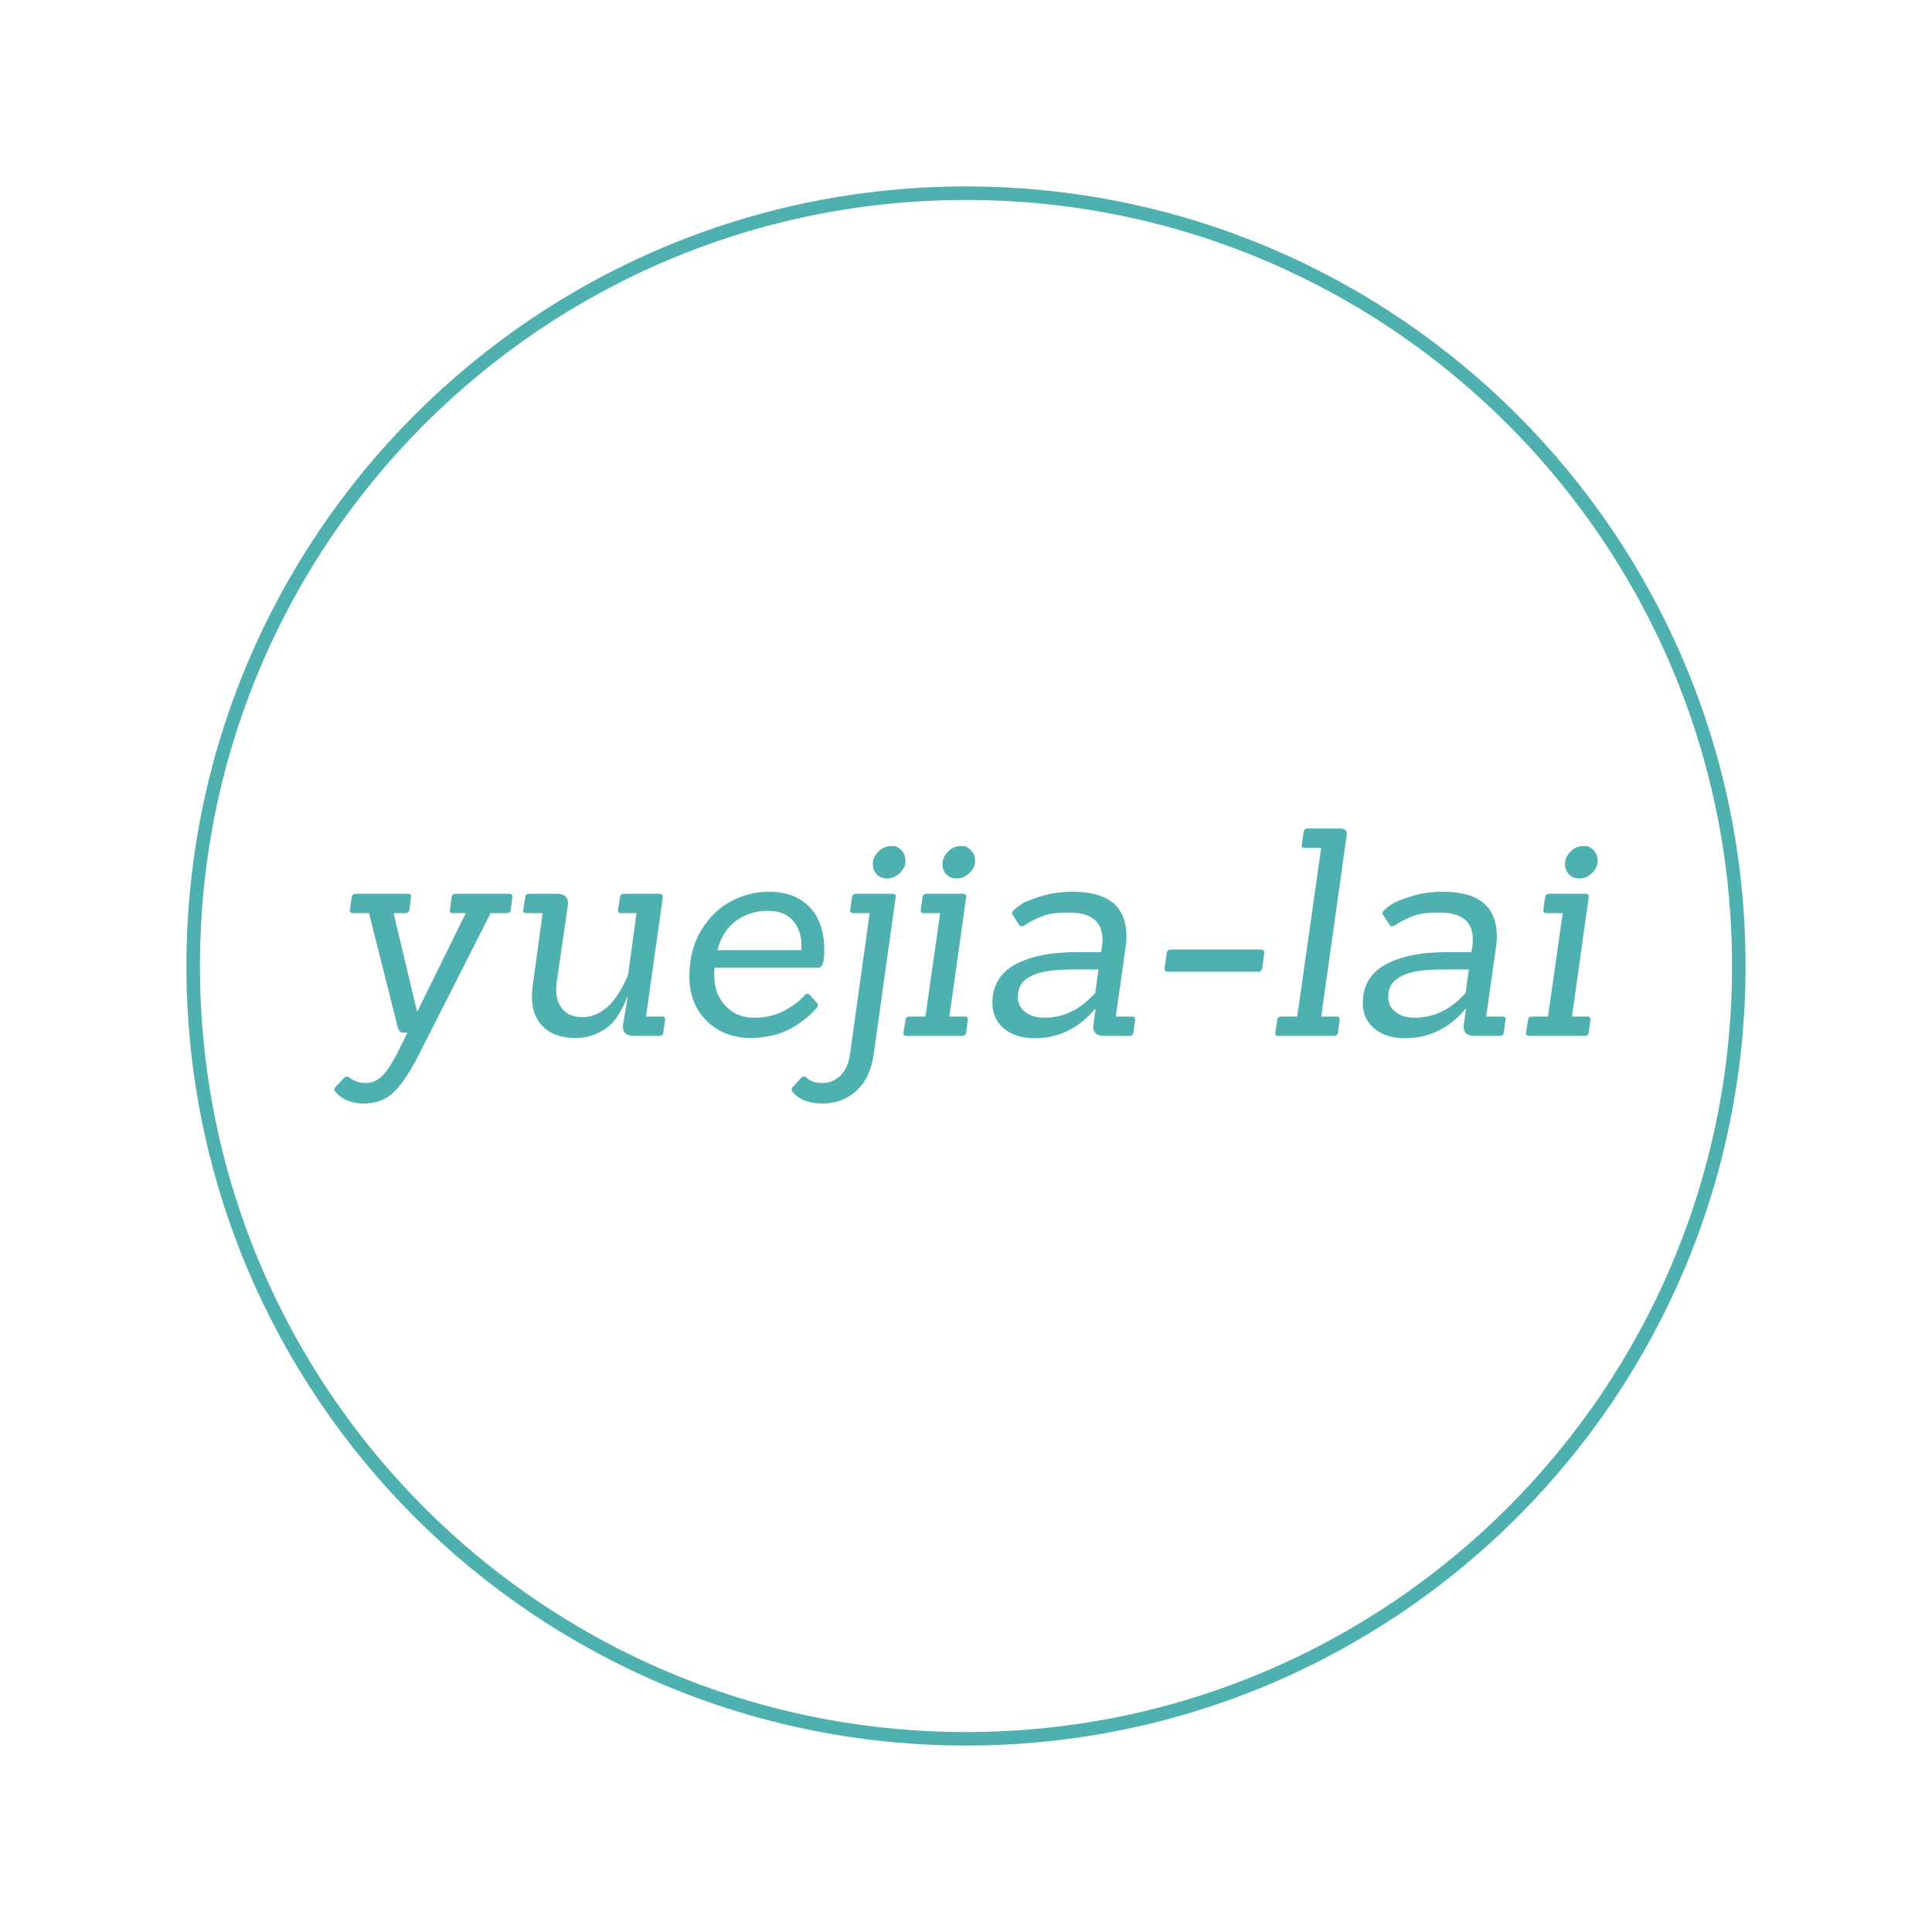 <svg version="1.1" xmlns="http://www.w3.org/2000/svg" xmlns:xlink="http://www.w3.org/1999/xlink" width="500" height="500"><g data-paper-data="{&quot;description&quot;:&quot;Logo for yuejia-lai\n===================\n\nThis logo was generated by MarkMaker at http://emblemmatic.org/markmaker/ and may be composed of elements designed by others.\n\nThe font is Sanchez Italic designed by Daniel Hernandez and released under the OFL license via Google Fonts: https://www.google.com/fonts/specimen/Sanchez. The font includes this copyright statement: Copyright (c) 2012, LatinoType (luciano@latinotype.com), with Reserved Font Names 'Sanchez'\n\nMarkMaker uses semantic data from the Princeton University WordNet database http://wordnet.princeton.edu and font descriptions from Google Fonts https://www.google.com/fonts.&quot;}" fill="none" fill-rule="nonzero" stroke="none" stroke-width="none" stroke-linecap="butt" stroke-linejoin="miter" stroke-miterlimit="10" stroke-dasharray="" stroke-dashoffset="0" font-family="none" font-weight="none" font-size="none" text-anchor="none" style="mix-blend-mode: normal"><path d="M50,250c0,-110.457 89.543,-200 200,-200c110.457,0 200,89.543 200,200c0,110.457 -89.543,200 -200,200c-110.457,0 -200,-89.543 -200,-200z" fill="none" stroke="#4fb0b0" stroke-width="3.5"></path><g data-paper-data="{&quot;elementType&quot;:&quot;logo&quot;}" fill="#4fb0b0" stroke="none" stroke-width="1"><g data-paper-data="{&quot;elementType&quot;:&quot;text&quot;}"><g data-paper-data="{&quot;baseline&quot;:71.8,&quot;elementType&quot;:&quot;row&quot;}"><g data-paper-data="{&quot;baselineProportion&quot;:0.7542016806722689,&quot;fontSize&quot;:100,&quot;baseline&quot;:71.8,&quot;elementType&quot;:&quot;word&quot;}"><path d="M104.543,267.271c-0.498,0 -0.872,-0.137 -1.121,-0.411c-0.249,-0.274 -0.449,-0.76 -0.598,-1.458l-7.327,-29.084h-4.112c-0.648,0 -0.922,-0.299 -0.822,-0.897l0.449,-3.215c0.1,-0.598 0.449,-0.897 1.047,-0.897h13.533c0.648,0 0.897,0.299 0.748,0.897l-0.374,3.215c-0.1,0.598 -0.474,0.897 -1.121,0.897h-2.991l6.056,25.346h0.15l12.486,-25.346h-3.364c-0.598,0 -0.847,-0.299 -0.748,-0.897l0.449,-3.215c0.1,-0.598 0.449,-0.897 1.047,-0.897h13.906c0.598,0 0.847,0.299 0.748,0.897l-0.374,3.215c-0.05,0.598 -0.424,0.897 -1.121,0.897h-4.112l-18.542,36.561c-2.243,4.436 -4.386,7.664 -6.43,9.682c-2.044,2.019 -4.648,3.028 -7.813,3.028c-3.165,0 -5.595,-0.972 -7.29,-2.916c-0.249,-0.249 -0.374,-0.486 -0.374,-0.71c0,-0.224 0.1,-0.436 0.299,-0.636l2.243,-2.393c0.299,-0.299 0.723,-0.349 1.271,-0.15c1.246,0.997 2.654,1.495 4.224,1.495c1.57,0 2.953,-0.548 4.15,-1.645c1.196,-1.097 2.517,-3.04 3.963,-5.832l2.766,-5.533z" data-paper-data="{&quot;elementType&quot;:&quot;letter&quot;,&quot;baseline&quot;:49.2,&quot;baselineProportion&quot;:0.6776859504132231,&quot;fontSize&quot;:100}"></path><path d="M144.094,231.309c1.944,0 2.916,0.797 2.916,2.393c0,0.199 -0.025,0.449 -0.075,0.748l-2.841,19.663c-0.1,0.698 -0.15,1.371 -0.15,2.019c0,1.894 0.449,3.439 1.346,4.635c1.146,1.645 2.966,2.467 5.458,2.467c1.545,0 3.016,-0.399 4.411,-1.196c1.396,-0.797 2.53,-1.745 3.402,-2.841c0.872,-1.097 1.632,-2.218 2.28,-3.364c1.196,-2.193 1.794,-3.589 1.794,-4.187l2.093,-15.327h-3.963c-0.648,0 -0.922,-0.299 -0.822,-0.897l0.523,-3.215c0.05,-0.598 0.374,-0.897 0.972,-0.897h9.271c0.598,0 0.872,0.299 0.822,0.897l-4.336,30.878h4.187c0.548,0 0.797,0.299 0.748,0.897l-0.449,3.215c-0.05,0.598 -0.399,0.897 -1.047,0.897h-6.505c-1.944,0 -2.916,-0.797 -2.916,-2.393c0,-0.199 0.025,-0.449 0.075,-0.748l1.121,-6.804h-0.224c-0.15,0.748 -0.623,1.844 -1.421,3.29c-0.797,1.445 -1.645,2.629 -2.542,3.551c-0.897,0.922 -2.168,1.757 -3.813,2.505c-1.645,0.748 -3.464,1.121 -5.458,1.121c-3.988,0 -6.978,-1.171 -8.972,-3.514c-1.545,-1.894 -2.318,-4.237 -2.318,-7.028c0,-0.797 0.05,-1.62 0.15,-2.467l2.617,-19.29h-4.187c-0.648,0 -0.922,-0.299 -0.822,-0.897l0.523,-3.215c0.05,-0.598 0.374,-0.897 0.972,-0.897z" data-paper-data="{&quot;elementType&quot;:&quot;letter&quot;,&quot;baseline&quot;:49.2,&quot;baselineProportion&quot;:0.9859719438877755,&quot;fontSize&quot;:100}"></path><path d="M211.832,250.449h-26.916c-0.05,0.648 -0.075,1.296 -0.075,1.944c0,3.19 0.96,5.819 2.878,7.888c1.919,2.069 4.399,3.103 7.439,3.103c3.04,0 5.72,-0.648 8.037,-1.944c2.318,-1.296 3.975,-2.567 4.972,-3.813c0.449,-0.498 0.897,-0.573 1.346,-0.224l1.794,2.019c0.449,0.449 0.474,0.922 0.075,1.421c-0.399,0.498 -1.009,1.121 -1.832,1.869c-0.822,0.748 -1.931,1.595 -3.327,2.542c-3.389,2.243 -7.377,3.364 -11.963,3.364c-4.586,0 -8.374,-1.47 -11.364,-4.411c-2.991,-2.941 -4.486,-6.754 -4.486,-11.439c0,-4.685 1.034,-8.71 3.103,-12.075c2.069,-3.364 4.648,-5.857 7.738,-7.477c3.09,-1.62 6.33,-2.43 9.72,-2.43c4.536,0 8.062,1.333 10.579,4c2.517,2.667 3.776,6.368 3.776,11.103c0,3.04 -0.498,4.561 -1.495,4.561M207.421,244.617c0,-2.492 -0.723,-4.598 -2.168,-6.318c-1.445,-1.72 -3.664,-2.579 -6.654,-2.579c-2.991,0 -5.67,0.847 -8.037,2.542c-2.368,1.695 -4,4.237 -4.897,7.626h21.682c0.05,-0.449 0.075,-0.872 0.075,-1.271z" data-paper-data="{&quot;elementType&quot;:&quot;letter&quot;,&quot;baseline&quot;:49.900000000000006,&quot;baselineProportion&quot;:0.9861660079051383,&quot;fontSize&quot;:100}"></path><path d="M220.804,236.318c-0.598,0 -0.847,-0.299 -0.748,-0.897l0.449,-3.215c0.1,-0.598 0.449,-0.897 1.047,-0.897h9.495c0.548,0 0.822,0.199 0.822,0.598c0,0.1 -0.025,0.199 -0.075,0.299l-5.682,40.673c-0.598,4.137 -2.106,7.29 -4.523,9.458c-2.417,2.168 -5.333,3.252 -8.748,3.252c-3.414,0 -5.969,-0.972 -7.664,-2.916c-0.199,-0.199 -0.299,-0.424 -0.299,-0.673c0,-0.249 0.125,-0.498 0.374,-0.748l2.019,-2.243c0.498,-0.498 0.972,-0.548 1.421,-0.15c0.947,0.947 2.318,1.421 4.112,1.421c1.794,0 3.352,-0.636 4.673,-1.907c1.321,-1.271 2.156,-3.128 2.505,-5.57l5.084,-36.486zM230.486,218.972c0,0 0.293,0 0.878,0c0.586,0 1.227,0.361 1.925,1.084c0.698,0.723 1.047,1.657 1.047,2.804c0,1.146 -0.498,2.181 -1.495,3.103c-0.997,0.922 -2.069,1.383 -3.215,1.383c-1.146,0 -2.056,-0.349 -2.729,-1.047c-0.673,-0.698 -1.009,-1.62 -1.009,-2.766c0,-1.146 0.474,-2.193 1.421,-3.14c0.947,-0.947 2.006,-1.421 3.178,-1.421" data-paper-data="{&quot;elementType&quot;:&quot;letter&quot;,&quot;baseline&quot;:65.7,&quot;baselineProportion&quot;:0.7373737373737373,&quot;fontSize&quot;:100}"></path><path d="M248.916,268.093h-14.28c-0.648,0 -0.922,-0.299 -0.822,-0.897l0.523,-3.215c0.05,-0.598 0.374,-0.897 0.972,-0.897h4.187l3.813,-26.766h-4.187c-0.648,0 -0.922,-0.299 -0.822,-0.897l0.449,-3.215c0.1,-0.598 0.449,-0.897 1.047,-0.897h9.421c0.598,0 0.872,0.299 0.822,0.897l-4.336,30.878h3.963c0.598,0 0.872,0.299 0.822,0.897l-0.449,3.215c-0.05,0.598 -0.424,0.897 -1.121,0.897M248.505,218.972c0,0 0.293,0 0.878,0c0.586,0 1.227,0.361 1.925,1.084c0.698,0.723 1.047,1.657 1.047,2.804c0,1.146 -0.498,2.181 -1.495,3.103c-0.997,0.922 -2.069,1.383 -3.215,1.383c-1.146,0 -2.056,-0.349 -2.729,-1.047c-0.673,-0.698 -1.009,-1.62 -1.009,-2.766c0,-1.146 0.474,-2.193 1.421,-3.14c0.947,-0.947 2.006,-1.421 3.178,-1.421z" data-paper-data="{&quot;elementType&quot;:&quot;letter&quot;,&quot;baseline&quot;:65.7,&quot;baselineProportion&quot;:1,&quot;fontSize&quot;:100}"></path><path d="M292.28,268.093h-6.505c-1.894,0 -2.841,-0.773 -2.841,-2.318c0,-0.249 0.025,-0.523 0.075,-0.822l0.523,-3.813h-0.15c-4.237,5.034 -9.445,7.551 -15.626,7.551c-3.24,0 -5.869,-0.822 -7.888,-2.467c-2.019,-1.645 -3.028,-3.863 -3.028,-6.654c0,-4.486 1.956,-7.801 5.869,-9.944c3.913,-2.143 9.234,-3.215 15.963,-3.215h6.28l0.15,-0.897c0.15,-0.797 0.224,-1.57 0.224,-2.318c0,-4.685 -2.891,-7.028 -8.673,-7.028c-3.04,0 -5.271,0.287 -6.692,0.86c-1.421,0.573 -2.442,1.034 -3.065,1.383c-0.623,0.349 -1.097,0.636 -1.421,0.86c-0.324,0.224 -0.511,0.336 -0.561,0.336c-0.548,0.199 -0.922,0.125 -1.121,-0.224l-1.72,-2.617c-0.249,-0.399 -0.15,-0.81 0.299,-1.234c0.449,-0.424 1.084,-0.922 1.907,-1.495c0.822,-0.573 2.505,-1.259 5.047,-2.056c2.542,-0.797 5.308,-1.196 8.299,-1.196c9.271,0 13.906,3.863 13.906,11.589c0,1.047 -0.1,2.168 -0.299,3.364l-2.467,17.346h4.262c0.548,0 0.797,0.299 0.748,0.897l-0.449,3.215c-0.05,0.598 -0.399,0.897 -1.047,0.897M278.374,250.897c-4.586,0 -7.85,0.336 -9.794,1.009c-1.944,0.673 -3.29,1.495 -4.037,2.467c-0.748,0.972 -1.121,2.218 -1.121,3.738c0,1.52 0.623,2.779 1.869,3.776c1.246,0.997 2.941,1.495 5.084,1.495c4.885,0 9.246,-2.143 13.084,-6.43l0.822,-6.056z" data-paper-data="{&quot;elementType&quot;:&quot;letter&quot;,&quot;baseline&quot;:49.900000000000006,&quot;baselineProportion&quot;:0.9842209072978304,&quot;fontSize&quot;:100}"></path><path d="M325.476,251.495h-23.252c-0.648,0 -0.922,-0.324 -0.822,-0.972l0.523,-3.813c0.1,-0.648 0.474,-0.972 1.121,-0.972h23.252c0.698,0 0.997,0.324 0.897,0.972l-0.523,3.813c-0.1,0.648 -0.498,0.972 -1.196,0.972z" data-paper-data="{&quot;elementType&quot;:&quot;letter&quot;,&quot;baseline&quot;:29.900000000000006,&quot;baselineProportion&quot;:3.8831168831168825,&quot;fontSize&quot;:100}"></path><path d="M345.14,268.093h-14.28c-0.648,0 -0.922,-0.299 -0.822,-0.897l0.523,-3.215c0.05,-0.598 0.374,-0.897 0.972,-0.897h4.187l6.206,-43.663h-4.187c-0.698,0 -0.972,-0.299 -0.822,-0.897l0.449,-3.215c0.1,-0.598 0.449,-0.897 1.047,-0.897h8.299c1.246,0 1.869,0.474 1.869,1.421c0,0.15 -0.025,0.299 -0.075,0.449l-6.579,46.804h3.963c0.598,0 0.872,0.299 0.822,0.897l-0.449,3.215c-0.05,0.598 -0.424,0.897 -1.121,0.897z" data-paper-data="{&quot;elementType&quot;:&quot;letter&quot;,&quot;baseline&quot;:71.8,&quot;baselineProportion&quot;:1,&quot;fontSize&quot;:100}"></path><path d="M388.13,268.093h-6.505c-1.894,0 -2.841,-0.773 -2.841,-2.318c0,-0.249 0.025,-0.523 0.075,-0.822l0.523,-3.813h-0.15c-4.237,5.034 -9.445,7.551 -15.626,7.551c-3.24,0 -5.869,-0.822 -7.888,-2.467c-2.019,-1.645 -3.028,-3.863 -3.028,-6.654c0,-4.486 1.956,-7.801 5.869,-9.944c3.913,-2.143 9.234,-3.215 15.963,-3.215h6.28l0.15,-0.897c0.15,-0.797 0.224,-1.57 0.224,-2.318c0,-4.685 -2.891,-7.028 -8.673,-7.028c-3.04,0 -5.271,0.287 -6.692,0.86c-1.421,0.573 -2.442,1.034 -3.065,1.383c-0.623,0.349 -1.097,0.636 -1.421,0.86c-0.324,0.224 -0.511,0.336 -0.561,0.336c-0.548,0.199 -0.922,0.125 -1.121,-0.224l-1.72,-2.617c-0.249,-0.399 -0.15,-0.81 0.299,-1.234c0.449,-0.424 1.084,-0.922 1.907,-1.495c0.822,-0.573 2.505,-1.259 5.047,-2.056c2.542,-0.797 5.308,-1.196 8.299,-1.196c9.271,0 13.906,3.863 13.906,11.589c0,1.047 -0.1,2.168 -0.299,3.364l-2.467,17.346h4.262c0.548,0 0.797,0.299 0.748,0.897l-0.449,3.215c-0.05,0.598 -0.399,0.897 -1.047,0.897M374.224,250.897c-4.586,0 -7.85,0.336 -9.794,1.009c-1.944,0.673 -3.29,1.495 -4.037,2.467c-0.748,0.972 -1.121,2.218 -1.121,3.738c0,1.52 0.623,2.779 1.869,3.776c1.246,0.997 2.941,1.495 5.084,1.495c4.885,0 9.246,-2.143 13.084,-6.43l0.822,-6.056z" data-paper-data="{&quot;elementType&quot;:&quot;letter&quot;,&quot;baseline&quot;:49.900000000000006,&quot;baselineProportion&quot;:0.9842209072978304,&quot;fontSize&quot;:100}"></path><path d="M410.037,268.093h-14.28c-0.648,0 -0.922,-0.299 -0.822,-0.897l0.523,-3.215c0.05,-0.598 0.374,-0.897 0.972,-0.897h4.187l3.813,-26.766h-4.187c-0.648,0 -0.922,-0.299 -0.822,-0.897l0.449,-3.215c0.1,-0.598 0.449,-0.897 1.047,-0.897h9.421c0.598,0 0.872,0.299 0.822,0.897l-4.336,30.878h3.963c0.598,0 0.872,0.299 0.822,0.897l-0.449,3.215c-0.05,0.598 -0.424,0.897 -1.121,0.897M409.625,218.972c0,0 0.293,0 0.878,0c0.586,0 1.227,0.361 1.925,1.084c0.698,0.723 1.047,1.657 1.047,2.804c0,1.146 -0.498,2.181 -1.495,3.103c-0.997,0.922 -2.069,1.383 -3.215,1.383c-1.146,0 -2.056,-0.349 -2.729,-1.047c-0.673,-0.698 -1.009,-1.62 -1.009,-2.766c0,-1.146 0.474,-2.193 1.421,-3.14c0.947,-0.947 2.006,-1.421 3.178,-1.421z" data-paper-data="{&quot;elementType&quot;:&quot;letter&quot;,&quot;baseline&quot;:65.7,&quot;baselineProportion&quot;:1,&quot;fontSize&quot;:100}"></path></g></g></g></g></g></svg>
